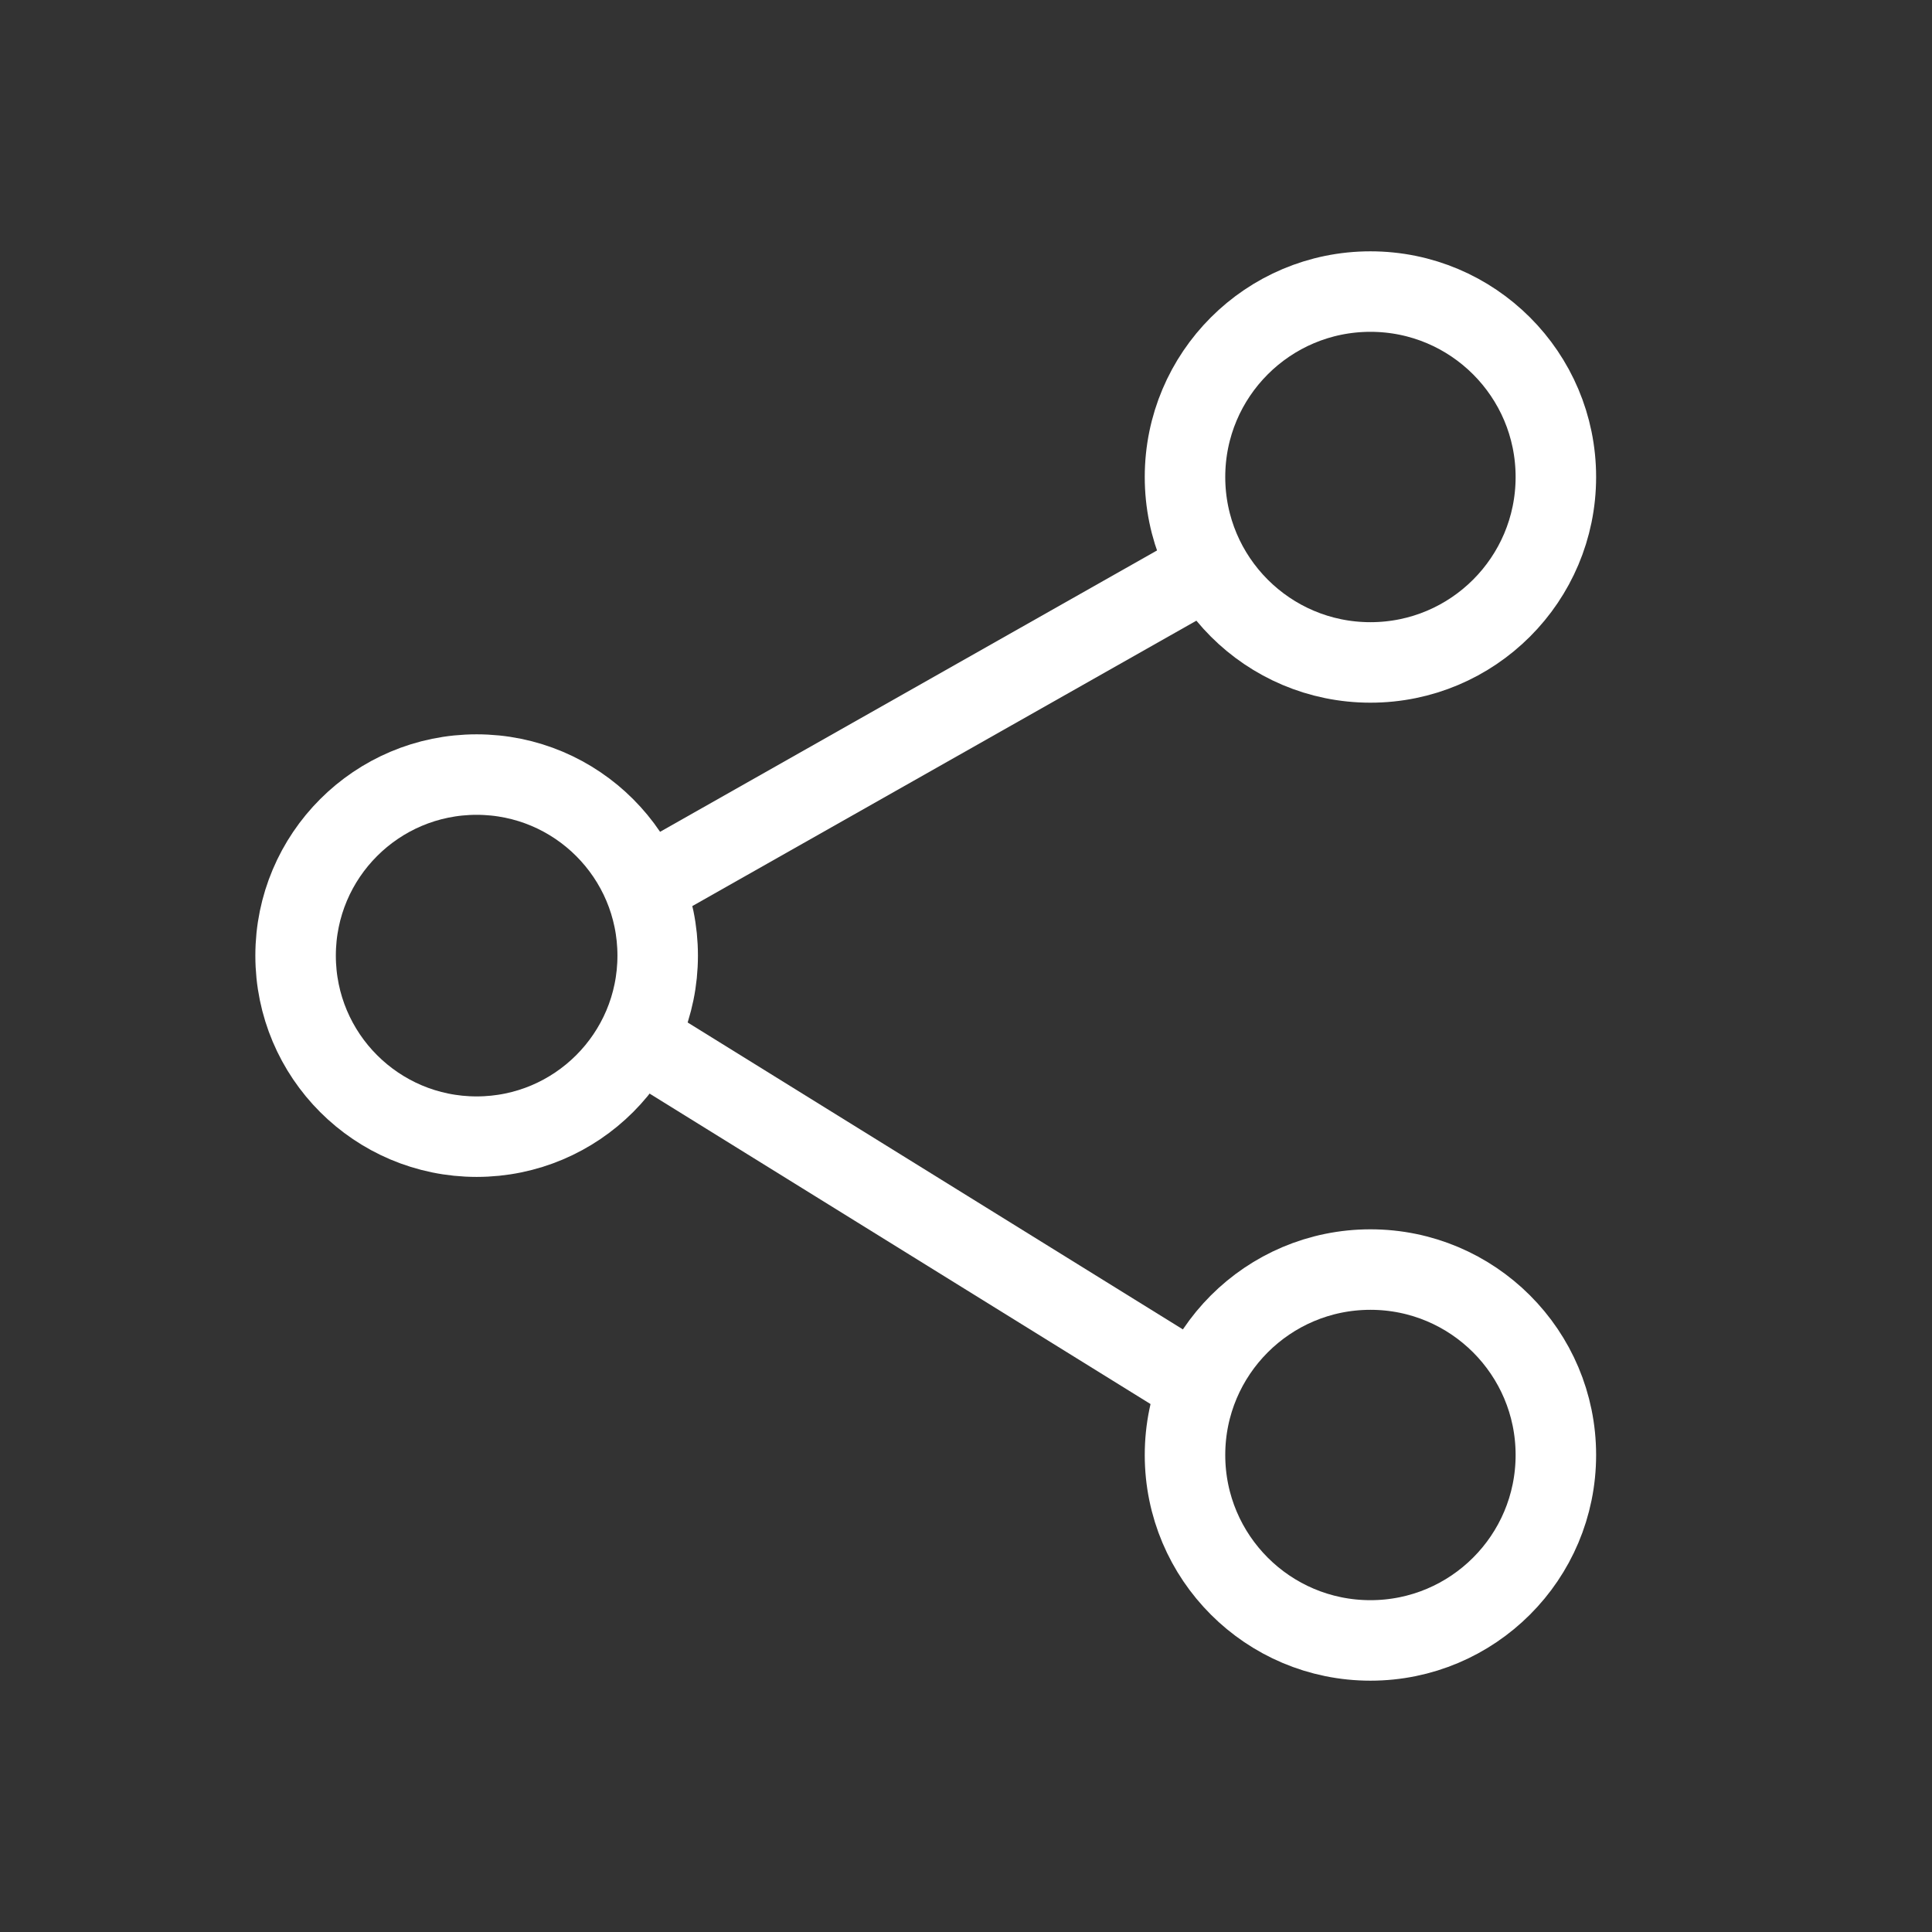 <svg id="ic_share_MO_48" xmlns="http://www.w3.org/2000/svg" width="48" height="48">
    <rect width="100%" height="100%" fill="#333333" stroke="none"/>
    <defs>
        <style>
            .cls-1,.cls-2{fill:none}.cls-2{stroke:#fff;stroke-miterlimit:10;stroke-width:2px}.cls-3{stroke:none}
        </style>
    </defs>
    <path id="Area" class="cls-1" d="M0 0h48v48H0z"/>
    <g id="Group_30" data-name="Group 30" transform="translate(9.822 9)">
        <g id="Oval" class="cls-2" transform="translate(-3.478 9.244)">
            <circle class="cls-3" cx="5.498" cy="5.498" r="5.498"/>
            <circle class="cls-1" cx="5.498" cy="5.498" r="4.498"/>
        </g>
        <g id="Oval-2" data-name="Oval" class="cls-2" transform="translate(18.619 -2.756)">
            <circle class="cls-3" cx="5.607" cy="5.607" r="5.607"/>
            <circle class="cls-1" cx="5.607" cy="5.607" r="4.607"/>
        </g>
        <g id="Oval-3" data-name="Oval" class="cls-2" transform="translate(18.619 21.542)">
            <circle class="cls-3" cx="5.607" cy="5.607" r="5.607"/>
            <circle class="cls-1" cx="5.607" cy="5.607" r="4.607"/>
        </g>
        <path id="Path" class="cls-2" d="m0 0 13.07 8.1" transform="translate(6.548 17.137)"/>
        <path id="Path-2" data-name="Path" class="cls-2" d="M0 7.4 13.07 0" transform="translate(6.548 5.432)"/>
    </g>
</svg>

